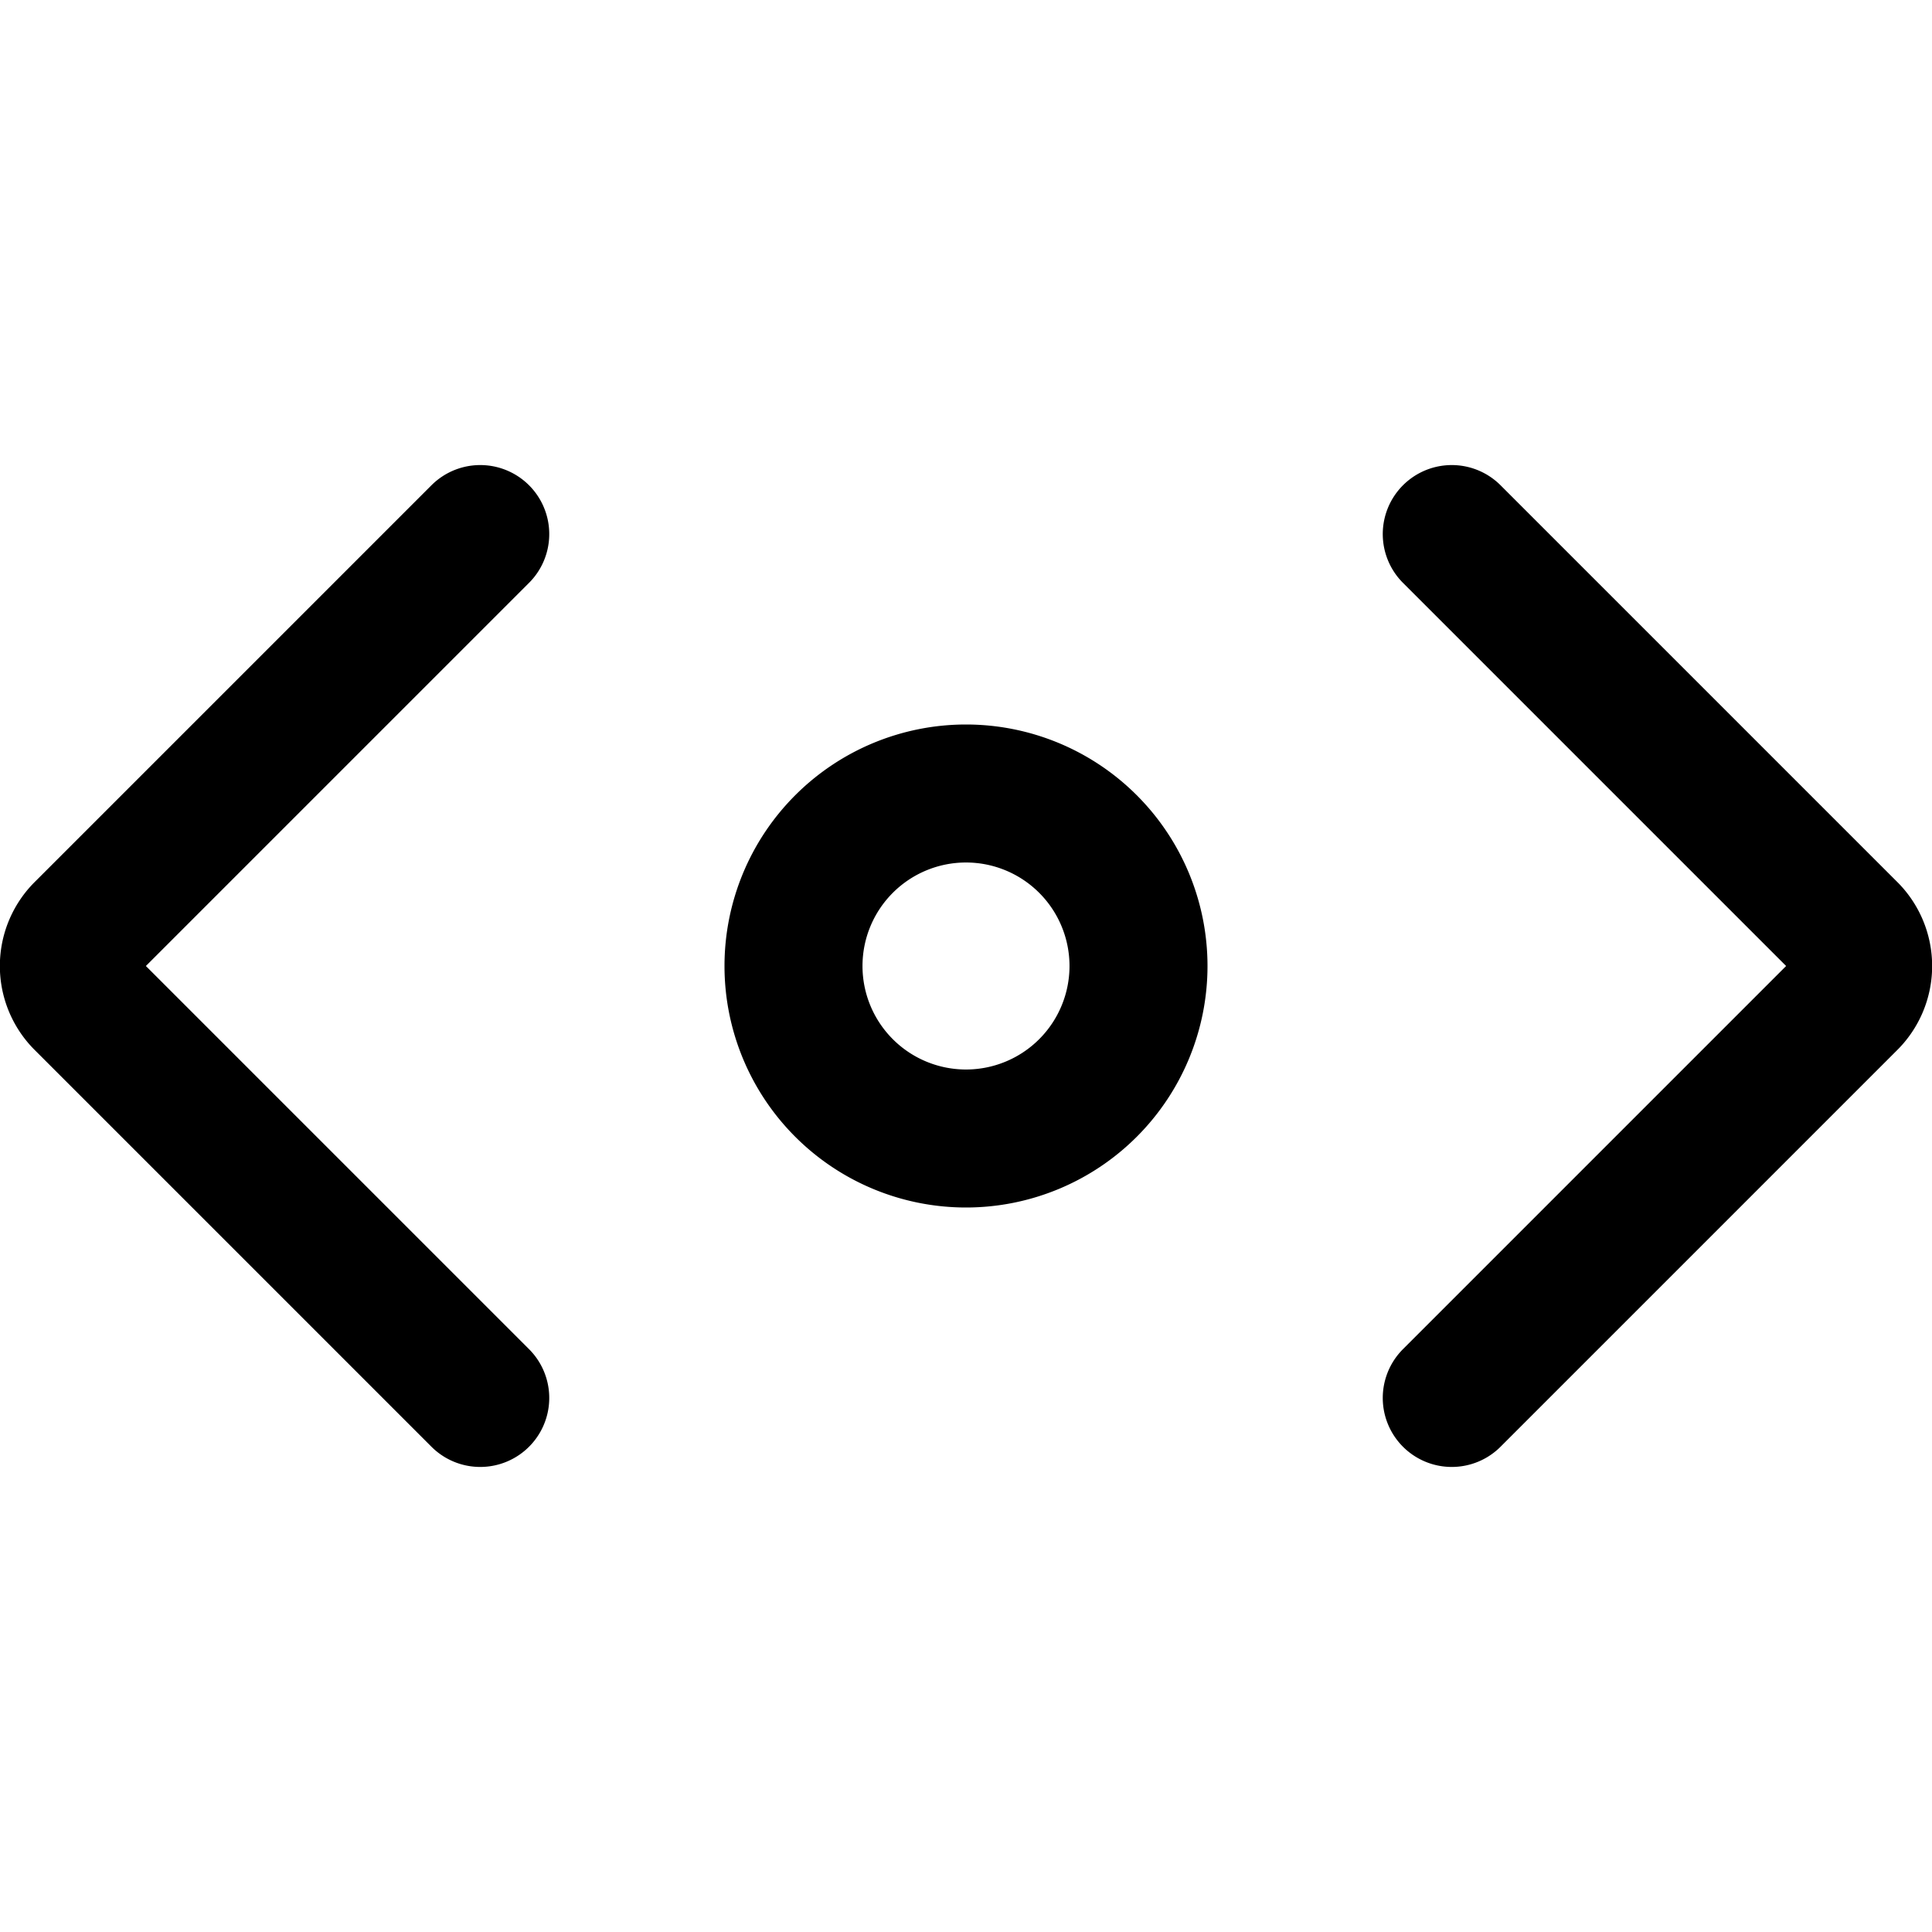 <svg focusable="false" xmlns="http://www.w3.org/2000/svg" fill="none" role="img" aria-label="Icon" viewBox="0 0 14 14">
  <path d="M3.48 3.87.61 6.74a.36.36 0 0 0 0 .52l2.87 2.87m7.04-6.26 2.87 2.87a.36.36 0 0 1 0 .52l-2.87 2.87M7 8.25a1.25 1.25 0 1 0 0-2.5 1.25 1.25 0 0 0 0 2.5" stroke="currentColor" stroke-linecap="round" stroke-linejoin="round"/>
</svg>
